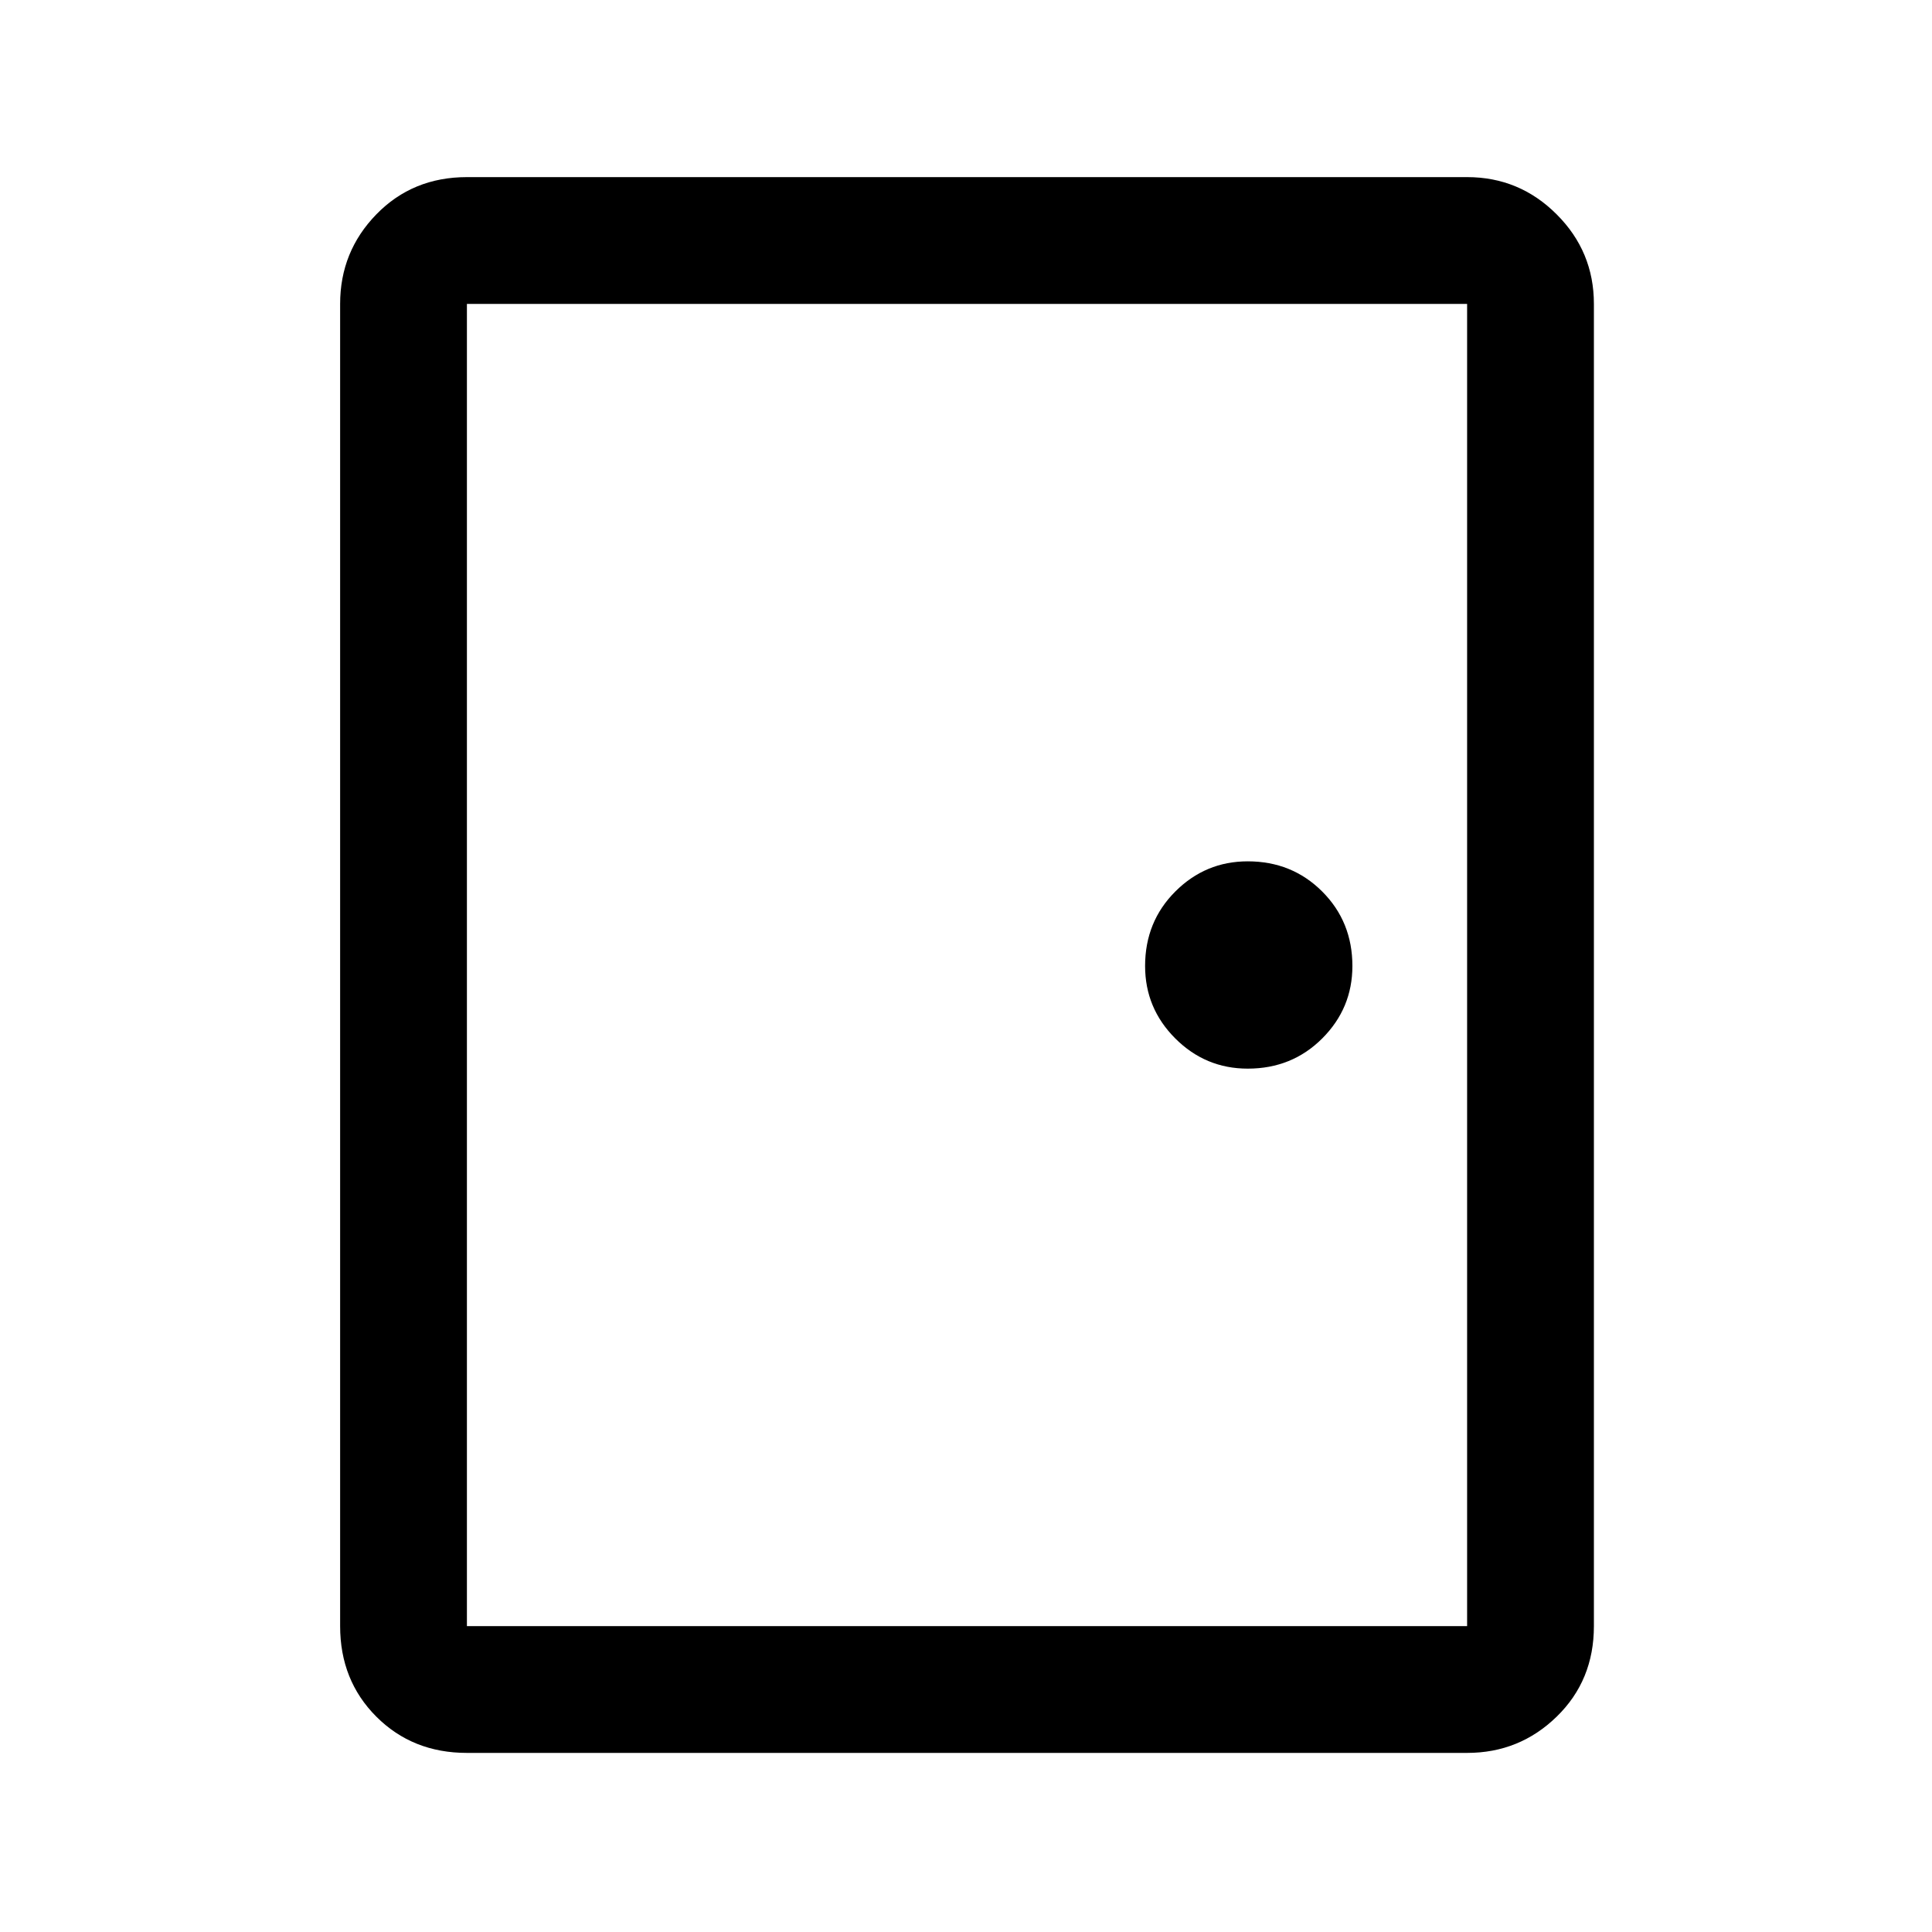<svg xmlns="http://www.w3.org/2000/svg" height="40" width="40"><path d="M9.667 36.292q-1.125 0-1.875-.75t-.75-1.875V6.292q0-1.084.75-1.854.75-.771 1.875-.771h20.708q1.083 0 1.854.771.771.77.771 1.854v27.375q0 1.125-.771 1.875t-1.854.75Zm0-2.625h20.708V6.292H9.667v27.375Zm16.166-11.542q.917 0 1.542-.625T28 20q0-.917-.625-1.542t-1.542-.625q-.875 0-1.5.625T23.708 20q0 .875.625 1.5t1.5.625ZM9.667 6.292v27.375V6.292Z"/></svg>